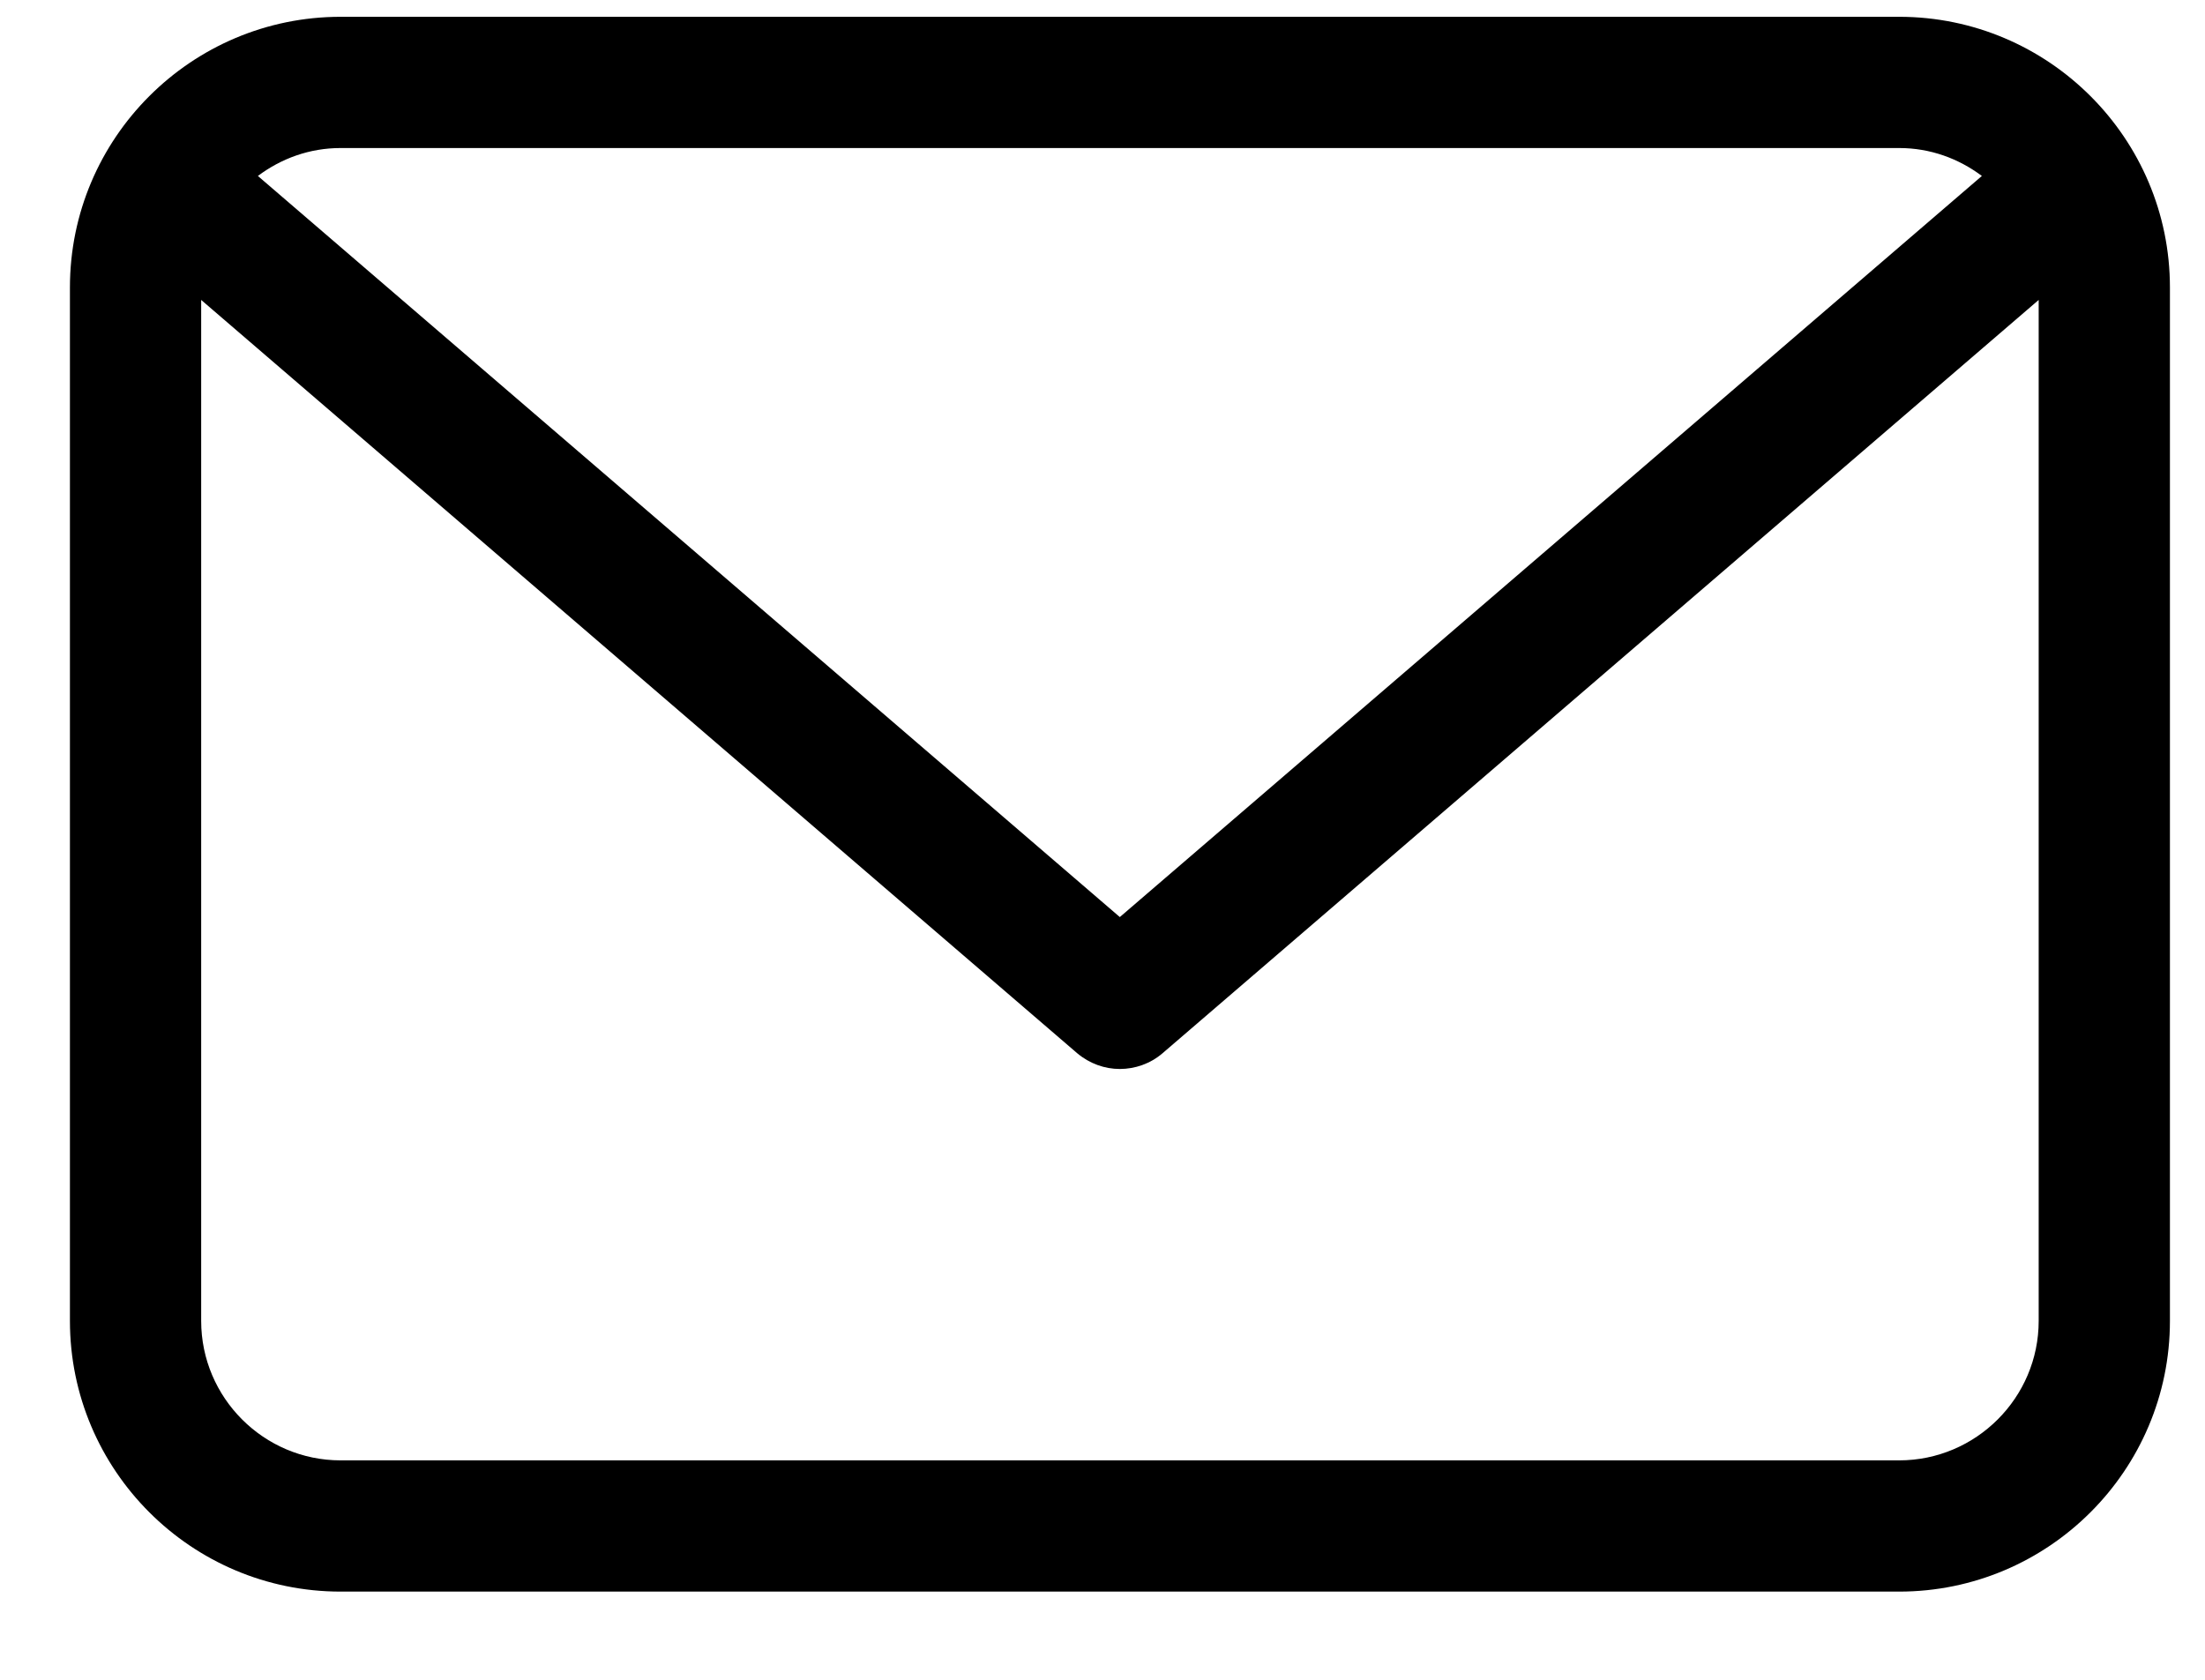 <svg width="21" height="16" viewBox="0 0 21 16" fill="none" xmlns="http://www.w3.org/2000/svg">
<path d="M3.244 15.16H18.087C19.509 15.16 20.666 14.004 20.666 12.582V2.738C20.666 1.316 19.509 0.16 18.087 0.16H3.244C1.822 0.16 0.666 1.316 0.666 2.738V12.582C0.666 14.004 1.822 15.16 3.244 15.16ZM3.244 1.41H18.087C18.384 1.41 18.653 1.51 18.875 1.676L10.665 8.735L2.456 1.676C2.678 1.51 2.947 1.41 3.244 1.41ZM1.916 2.857L10.259 10.032C10.378 10.132 10.522 10.182 10.665 10.182C10.809 10.182 10.956 10.132 11.072 10.032L19.416 2.857V12.582C19.416 13.313 18.819 13.91 18.087 13.91H3.244C2.512 13.91 1.916 13.313 1.916 12.582V2.857Z" fill="black"/>
</svg>
